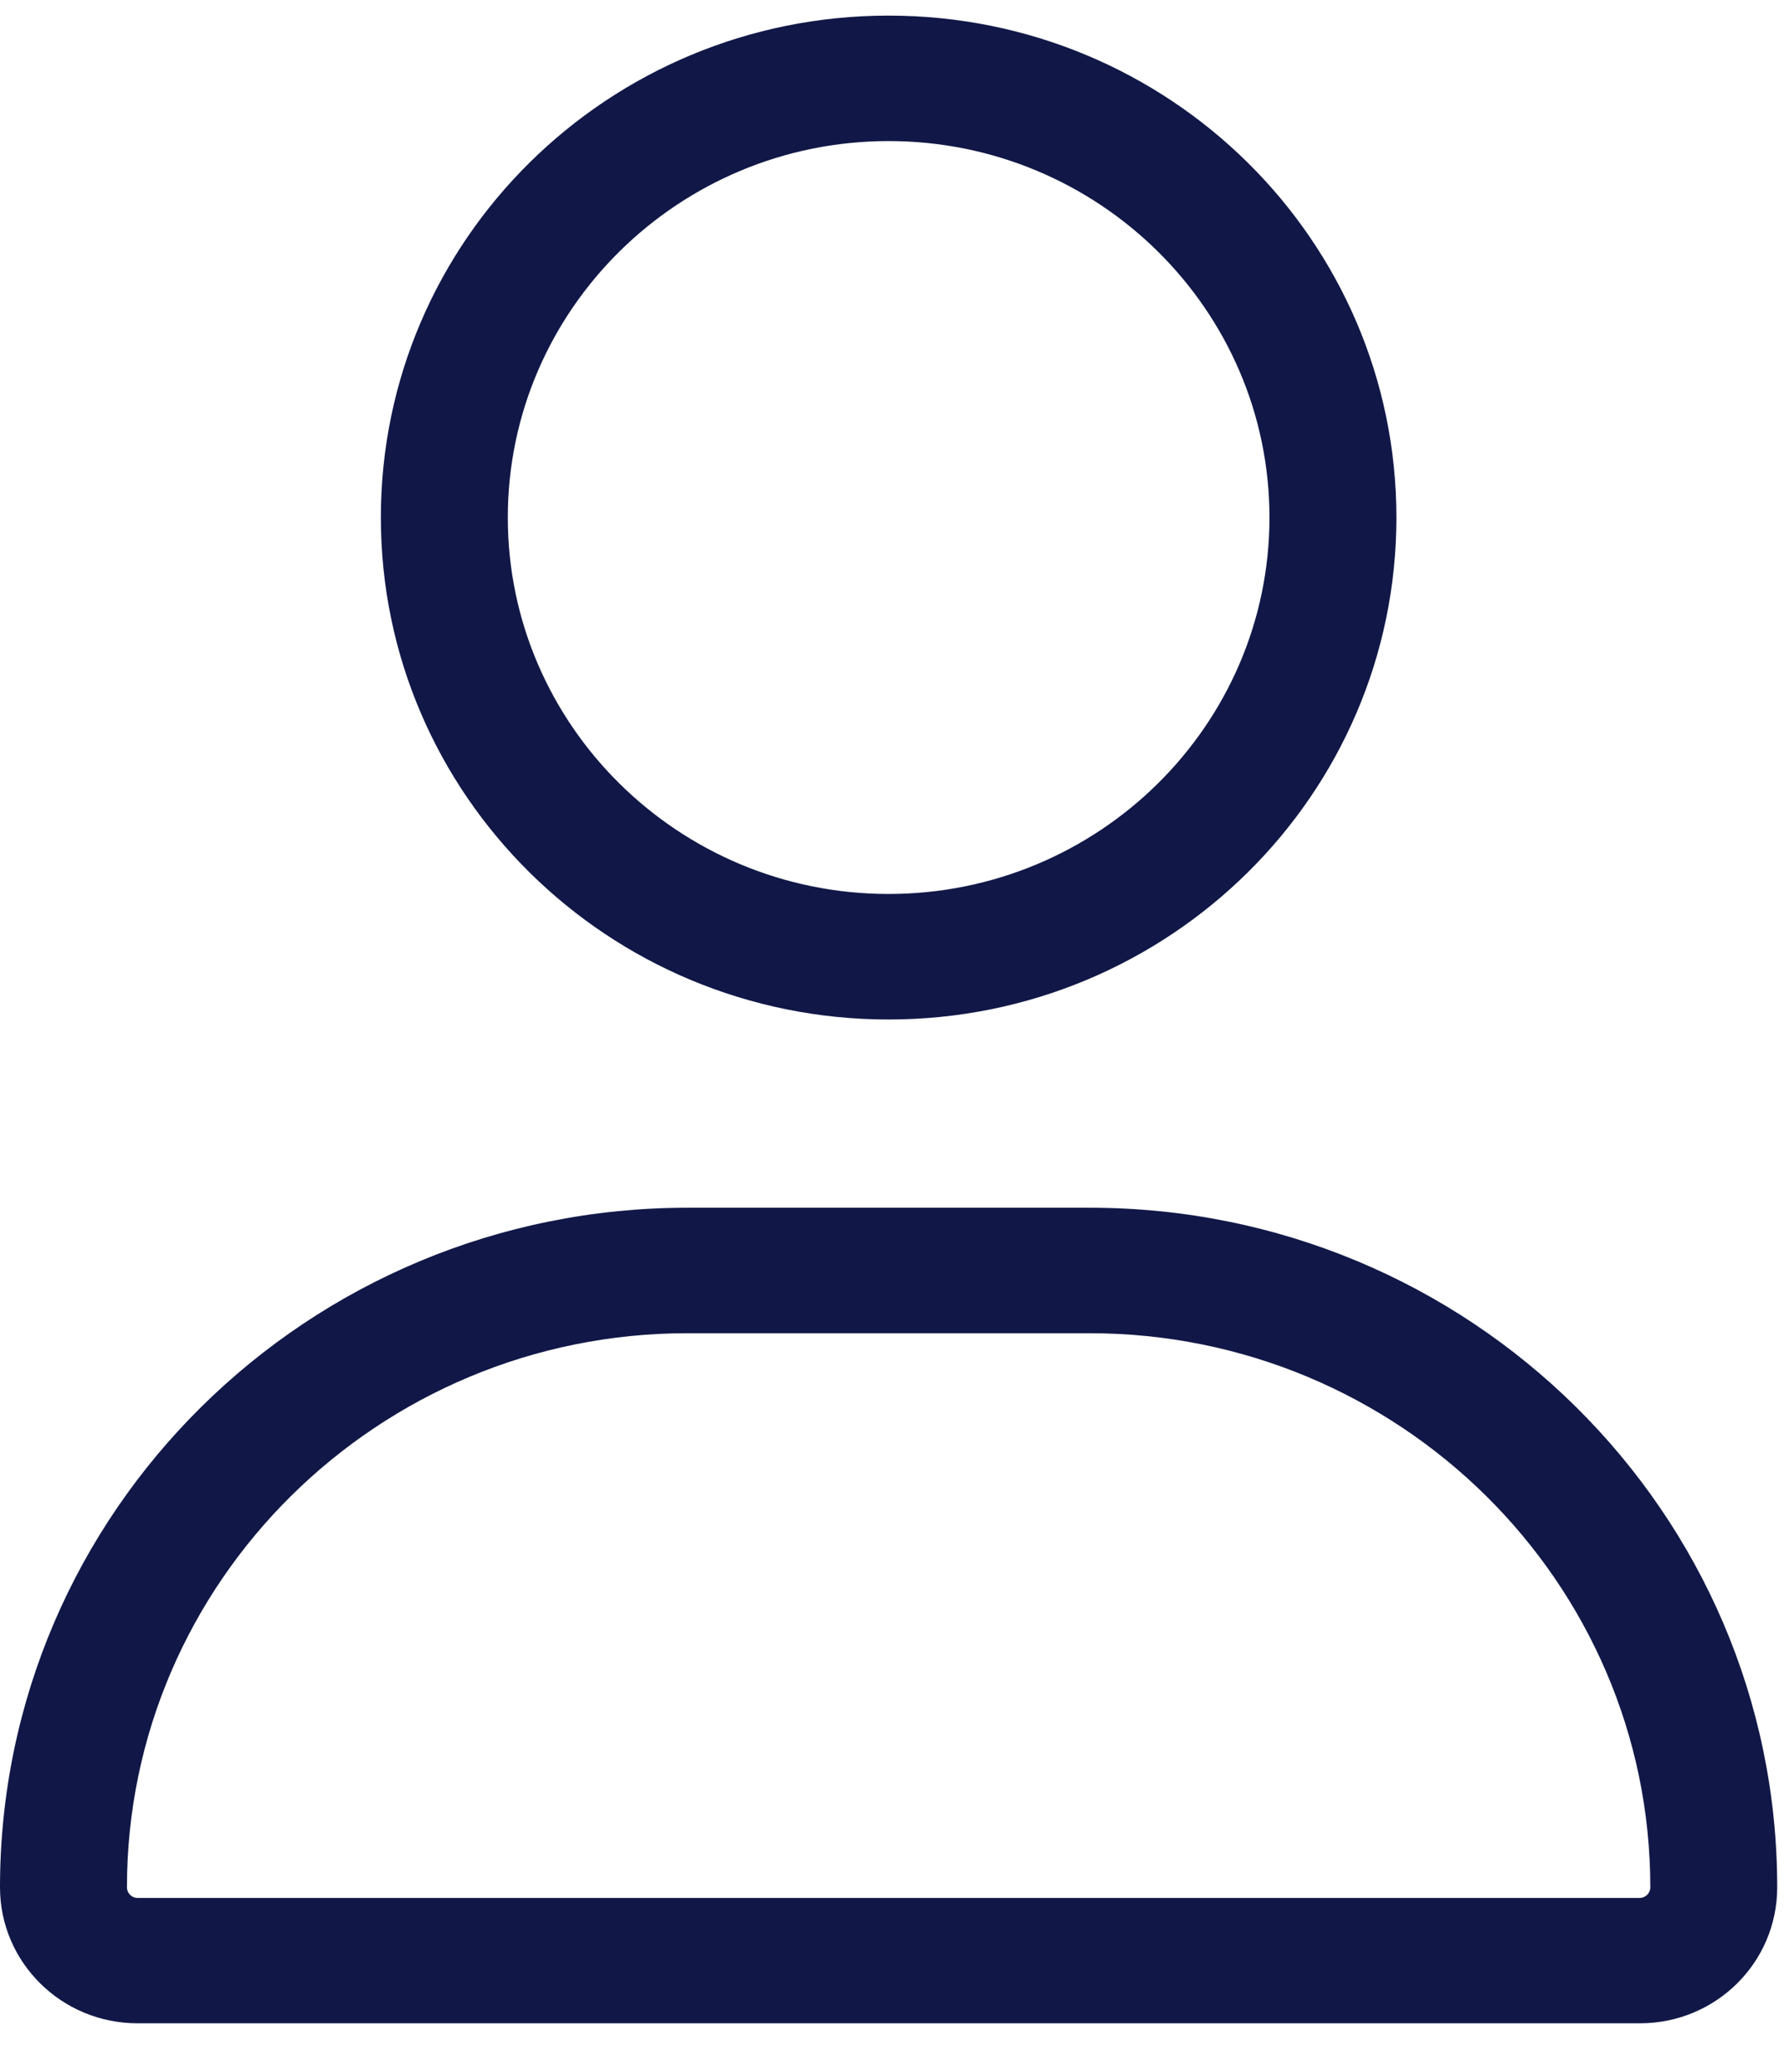 <svg width="31" height="36" viewBox="0 0 31 36" fill="none" xmlns="http://www.w3.org/2000/svg">
<path d="M15.441 17.712C20.315 17.712 24.265 13.807 24.265 8.991C24.265 4.175 20.315 0.271 15.441 0.271C10.568 0.271 6.618 4.175 6.618 8.991C6.618 13.807 10.568 17.712 15.441 17.712ZM15.441 2.451C19.09 2.451 22.059 5.384 22.059 8.991C22.059 12.597 19.09 15.531 15.441 15.531C11.792 15.531 8.824 12.595 8.824 8.991C8.824 5.384 11.795 2.451 15.441 2.451ZM18.936 20.982H11.946C5.35 20.982 0 26.269 0 32.789C0 34.093 1.07 35.151 2.389 35.151H28.494C29.814 35.153 30.882 34.097 30.882 32.789C30.882 26.269 25.533 20.982 18.936 20.982ZM28.49 32.973H2.389C2.289 32.973 2.206 32.891 2.206 32.789C2.206 27.481 6.576 23.162 11.946 23.162H18.929C24.306 23.162 28.677 27.481 28.677 32.789C28.677 32.891 28.594 32.973 28.49 32.973Z" fill="#111847"/>
</svg>
